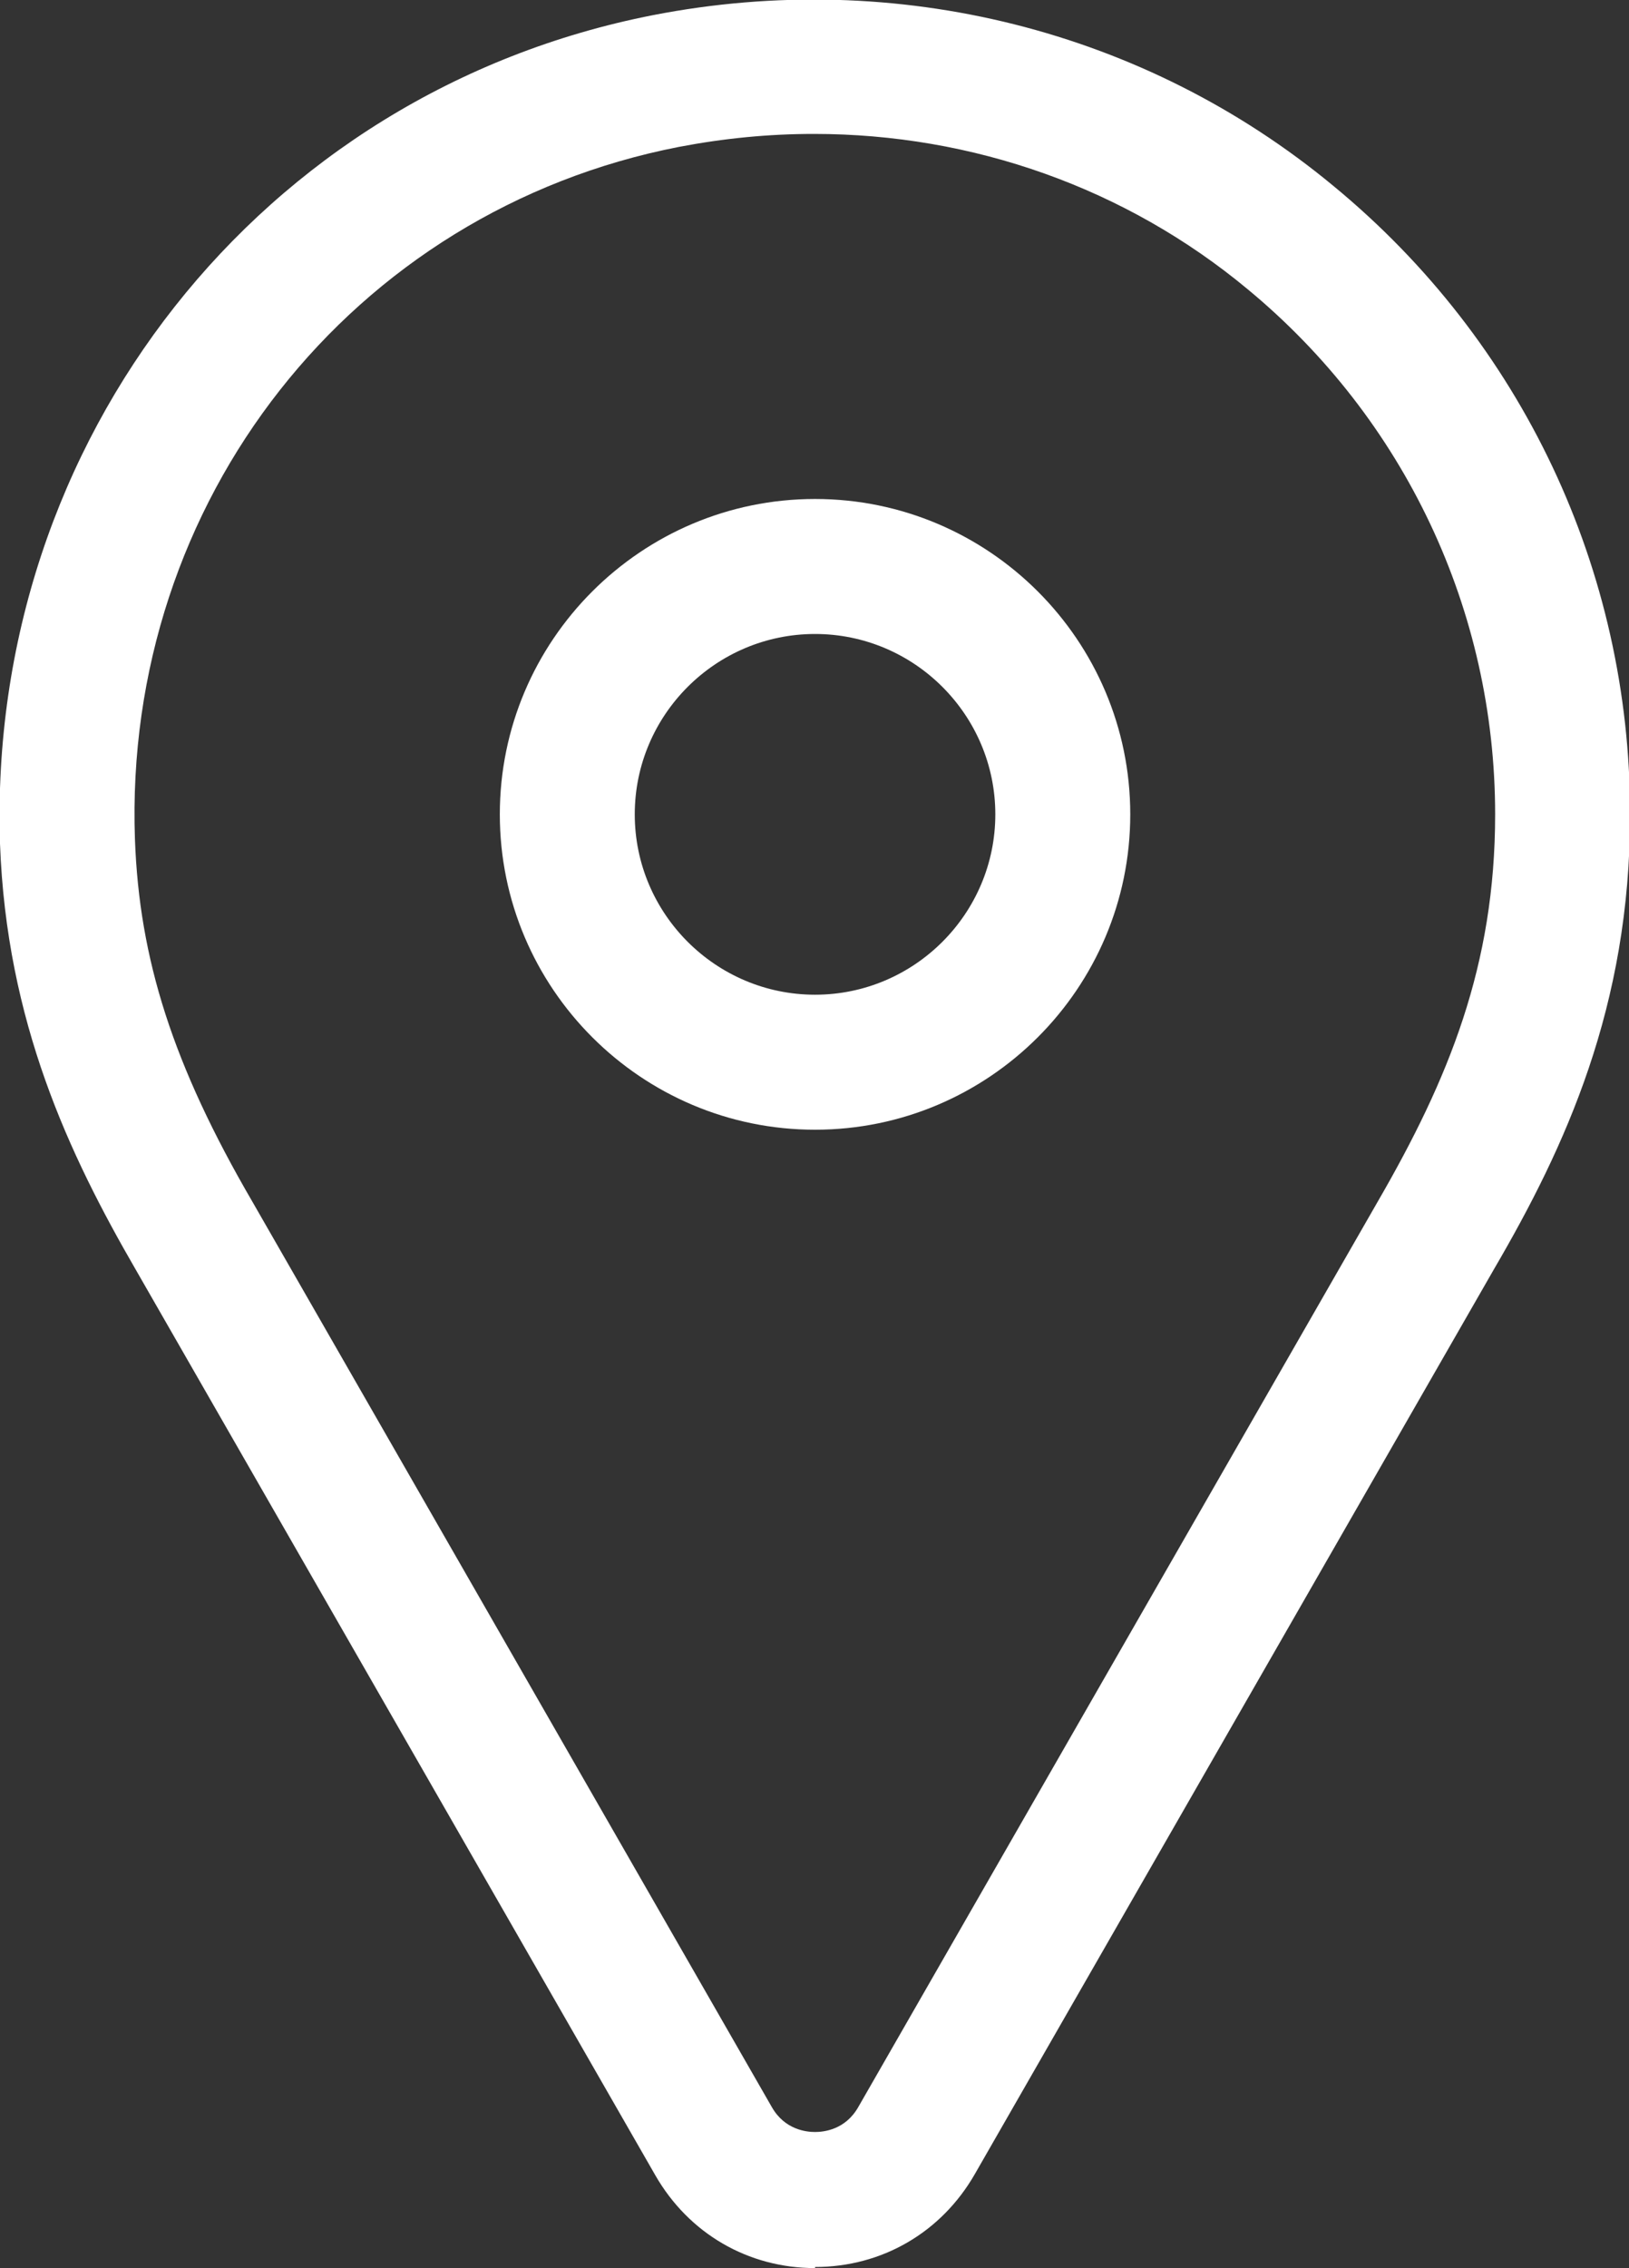 <?xml version="1.0" encoding="UTF-8"?>
<svg id="Layer_2" data-name="Layer 2" xmlns="http://www.w3.org/2000/svg" viewBox="0 0 15.09 21">
  <rect x="0" y="0" width="15.09" height="21" fill="#333333" stroke="none"/>
  <defs>
    <style>
      .cls-1 {
        fill: #fff;
      }
    </style>
  </defs>
  <g id="Layer_1-2" data-name="Layer 1">
    <g>
      <path class="cls-1" d="M7.55,10.46c-1.61,0-2.92-1.31-2.92-2.92s1.31-2.92,2.92-2.92,2.92,1.31,2.92,2.92-1.31,2.92-2.92,2.92Zm0-4.59c-.92,0-1.67,.75-1.67,1.67s.75,1.67,1.67,1.67,1.67-.75,1.67-1.67-.75-1.67-1.67-1.67Z"/>
      <path class="cls-1" d="M7.55,21c-.62,0-1.17-.32-1.48-.86L1.26,11.76C.64,10.69,.06,9.46,0,7.81-.12,4.07,2.42,.85,6.05,.14c2.26-.44,4.56,.14,6.3,1.58,1.75,1.44,2.75,3.56,2.75,5.82,0,1.78-.6,3.08-1.26,4.21l-4.81,8.38c-.31,.54-.86,.86-1.48,.86Zm-.01-19.76c-.42,0-.83,.04-1.25,.12C3.26,1.95,1.14,4.64,1.25,7.77c.04,1.11,.35,2.09,1.09,3.36l4.81,8.38c.12,.21,.32,.23,.4,.23s.28-.02,.4-.23h0l4.81-8.38c.66-1.14,1.09-2.19,1.09-3.59,0-1.89-.84-3.66-2.29-4.86-1.13-.94-2.55-1.44-4.02-1.44Z"/>
    </g>
  </g>
</svg>